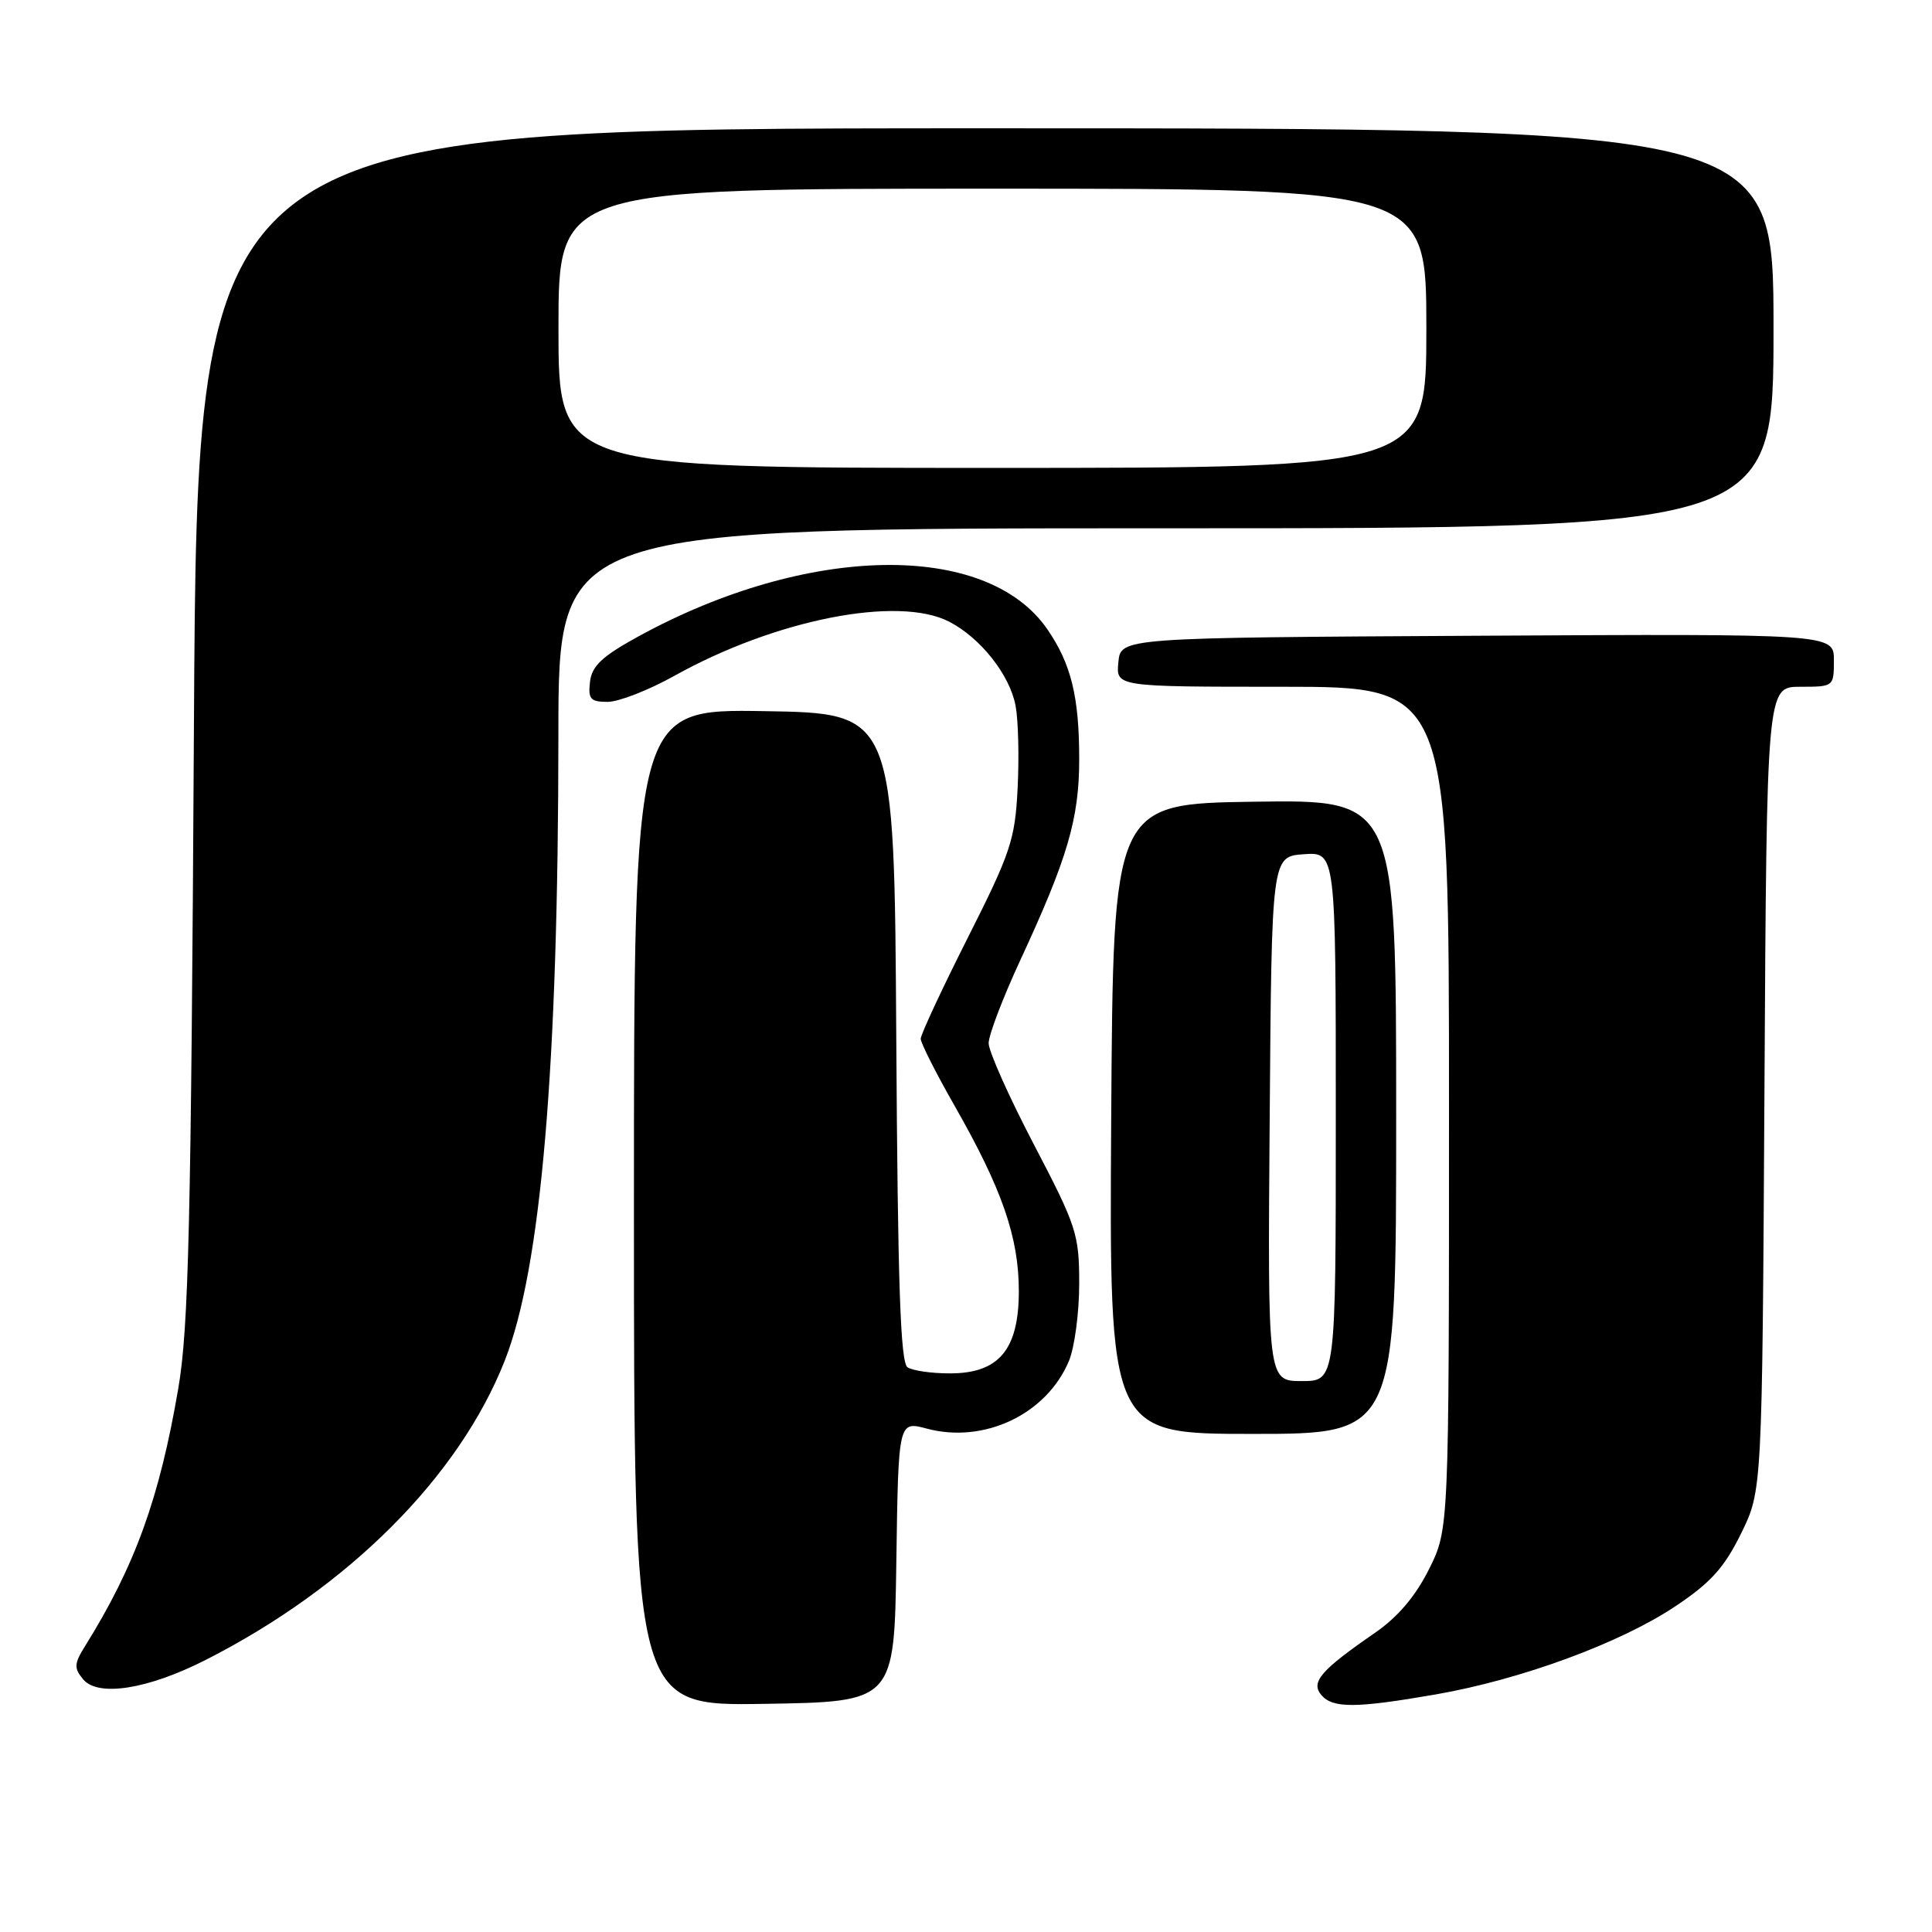 <?xml version="1.0" encoding="UTF-8" standalone="no"?>
<!DOCTYPE svg PUBLIC "-//W3C//DTD SVG 1.1//EN" "http://www.w3.org/Graphics/SVG/1.1/DTD/svg11.dtd" >
<svg xmlns="http://www.w3.org/2000/svg" xmlns:xlink="http://www.w3.org/1999/xlink" version="1.1" viewBox="0 0 256 256">
 <g >
 <path fill="currentColor"
d=" M 118.77 206.89 C 119.04 188.29 119.04 188.29 122.81 189.30 C 130.42 191.33 138.69 187.39 141.64 180.33 C 142.39 178.53 143.00 173.93 143.00 170.11 C 143.00 163.54 142.66 162.49 137.00 151.66 C 133.70 145.35 131.00 139.30 131.00 138.23 C 131.00 137.16 132.86 132.28 135.12 127.39 C 141.47 113.72 143.00 108.50 143.00 100.59 C 143.00 92.33 141.94 87.99 138.79 83.40 C 130.75 71.67 106.98 72.07 84.61 84.32 C 79.79 86.96 78.43 88.23 78.18 90.33 C 77.91 92.63 78.23 93.00 80.52 93.00 C 81.98 93.00 85.95 91.45 89.34 89.56 C 102.76 82.08 118.99 78.88 125.78 82.38 C 129.94 84.54 133.80 89.42 134.57 93.52 C 134.93 95.43 135.05 100.34 134.84 104.45 C 134.50 111.27 133.92 113.00 128.23 124.27 C 124.80 131.07 122.00 137.08 122.00 137.64 C 122.00 138.20 124.03 142.22 126.52 146.58 C 132.79 157.57 135.00 163.96 135.00 171.08 C 135.00 178.86 132.34 182.01 125.80 181.98 C 123.43 181.98 120.94 181.62 120.26 181.18 C 119.31 180.58 118.96 170.28 118.76 137.45 C 118.50 94.50 118.50 94.50 101.25 94.23 C 84.00 93.95 84.00 93.95 84.00 160.00 C 84.00 226.05 84.00 226.05 101.25 225.77 C 118.50 225.50 118.50 225.50 118.77 206.89 Z  M 190.30 224.51 C 201.58 222.54 214.72 217.71 222.01 212.83 C 226.68 209.72 228.48 207.71 230.70 203.20 C 233.50 197.50 233.50 197.50 233.80 144.25 C 234.10 91.00 234.10 91.00 238.55 91.00 C 242.97 91.00 243.00 90.98 243.00 87.49 C 243.00 83.98 243.00 83.98 195.75 84.24 C 148.50 84.50 148.50 84.50 148.19 87.75 C 147.87 91.00 147.87 91.00 169.94 91.00 C 192.00 91.00 192.00 91.00 192.00 146.80 C 192.00 202.61 192.00 202.61 189.35 207.93 C 187.55 211.53 185.22 214.27 182.16 216.38 C 175.04 221.29 173.66 222.88 175.06 224.57 C 176.56 226.38 179.61 226.37 190.30 224.51 Z  M 27.25 219.95 C 46.18 210.33 60.81 195.69 66.88 180.30 C 71.70 168.06 73.98 141.53 73.99 97.25 C 74.00 70.00 74.00 70.00 154.50 70.00 C 235.00 70.00 235.00 70.00 235.00 43.50 C 235.00 17.00 235.00 17.00 130.57 17.00 C 26.15 17.00 26.15 17.00 25.70 95.75 C 25.32 162.43 25.00 175.96 23.62 184.00 C 21.13 198.54 17.89 207.51 11.25 218.15 C 9.82 220.45 9.79 221.04 11.01 222.51 C 12.98 224.89 19.58 223.85 27.25 219.95 Z  M 185.00 147.98 C 185.00 105.96 185.00 105.96 166.25 106.23 C 147.50 106.50 147.50 106.50 147.24 148.25 C 146.98 190.00 146.98 190.00 165.99 190.00 C 185.00 190.00 185.00 190.00 185.00 147.98 Z  M 74.00 43.50 C 74.00 25.00 74.00 25.00 131.50 25.00 C 189.00 25.00 189.00 25.00 189.00 43.50 C 189.00 62.00 189.00 62.00 131.50 62.00 C 74.00 62.00 74.00 62.00 74.00 43.50 Z  M 168.24 148.25 C 168.50 113.50 168.50 113.50 172.75 113.19 C 177.00 112.89 177.00 112.89 177.00 147.94 C 177.00 183.00 177.00 183.00 172.49 183.00 C 167.97 183.00 167.97 183.00 168.24 148.25 Z "/>
</g>
</svg>